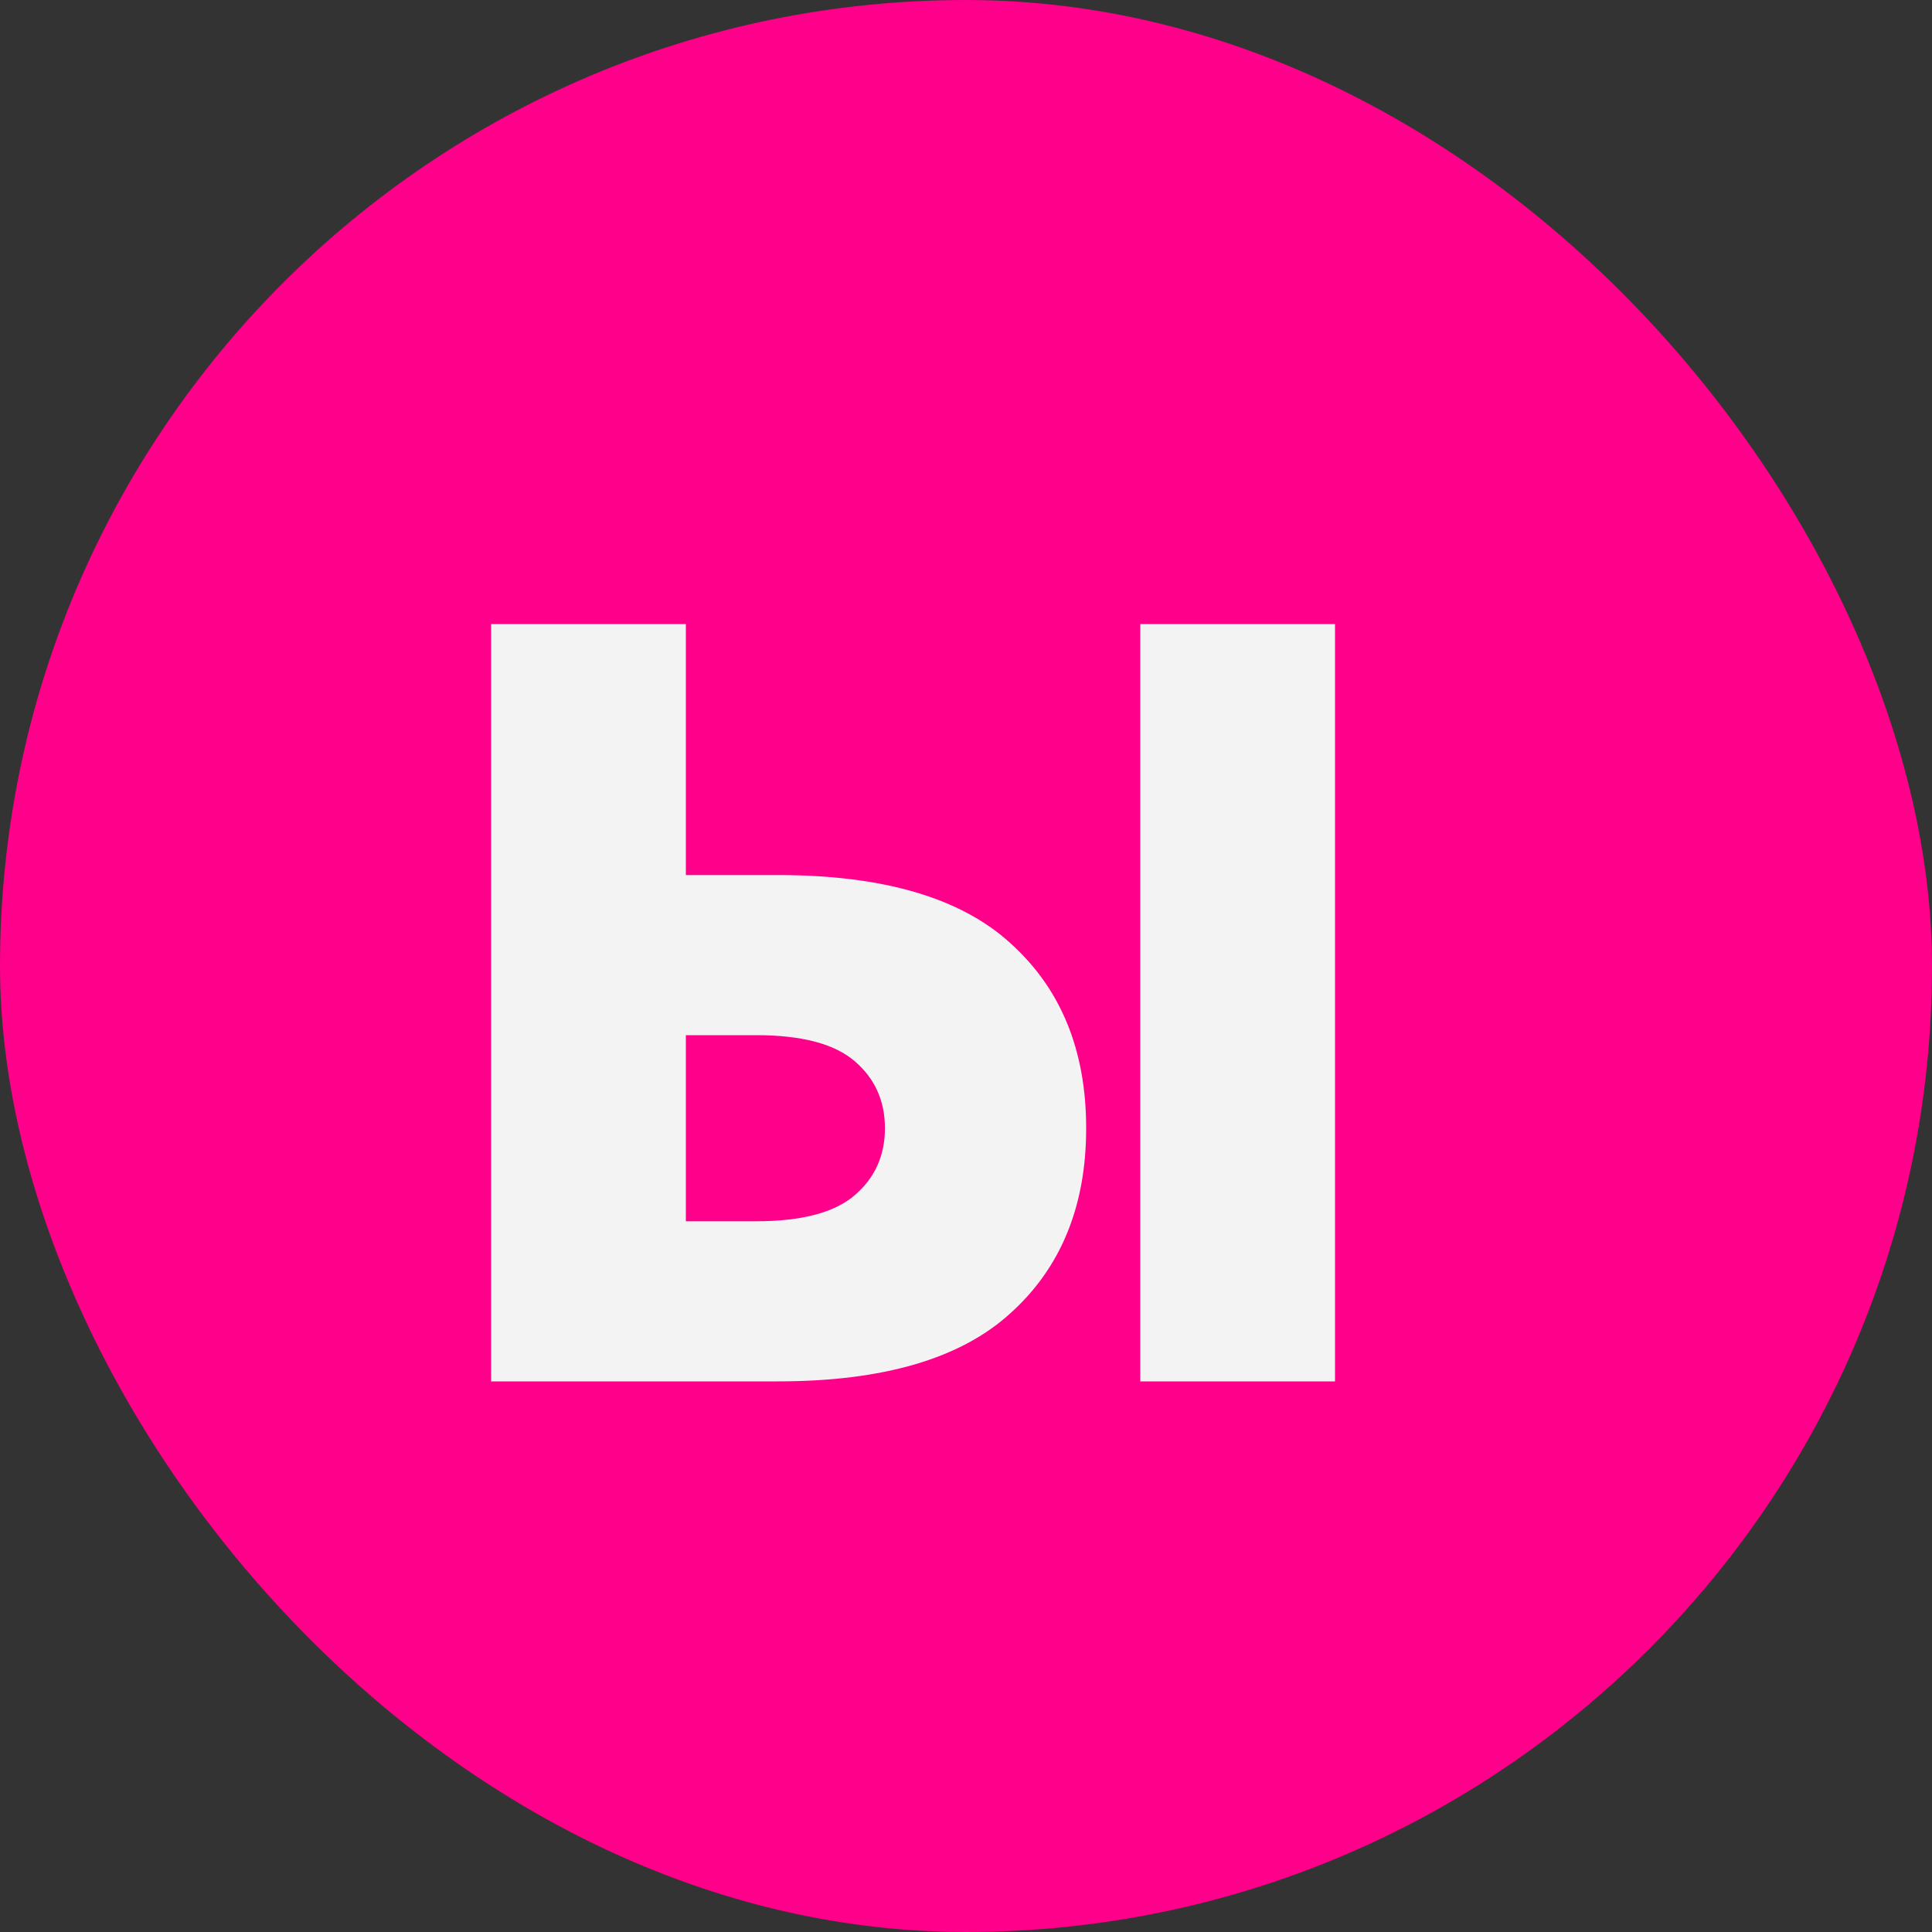 <svg width="100" height="100" viewBox="0 0 100 100" fill="none" xmlns="http://www.w3.org/2000/svg">
<rect x="0" y="0" width="100" height="100" fill="#333333" stroke="none"/>
<rect width="100" height="100" rx="50" fill="#FE0089"/>
<path d="M25.42 32.3H35.5V45.292H40.26C45.711 45.292 49.724 46.468 52.3 48.82C54.913 51.172 56.22 54.364 56.22 58.396C56.22 62.428 54.913 65.62 52.3 67.972C49.724 70.324 45.711 71.5 40.26 71.5H25.42V32.3ZM39.14 63.212C41.492 63.212 43.191 62.764 44.236 61.868C45.281 60.972 45.804 59.815 45.804 58.396C45.804 56.977 45.281 55.82 44.236 54.924C43.191 54.028 41.492 53.58 39.14 53.58H35.5V63.212H39.14ZM59.02 32.3H69.1V71.5H59.02V32.3Z" fill="#F3F3F3"/>
</svg>
